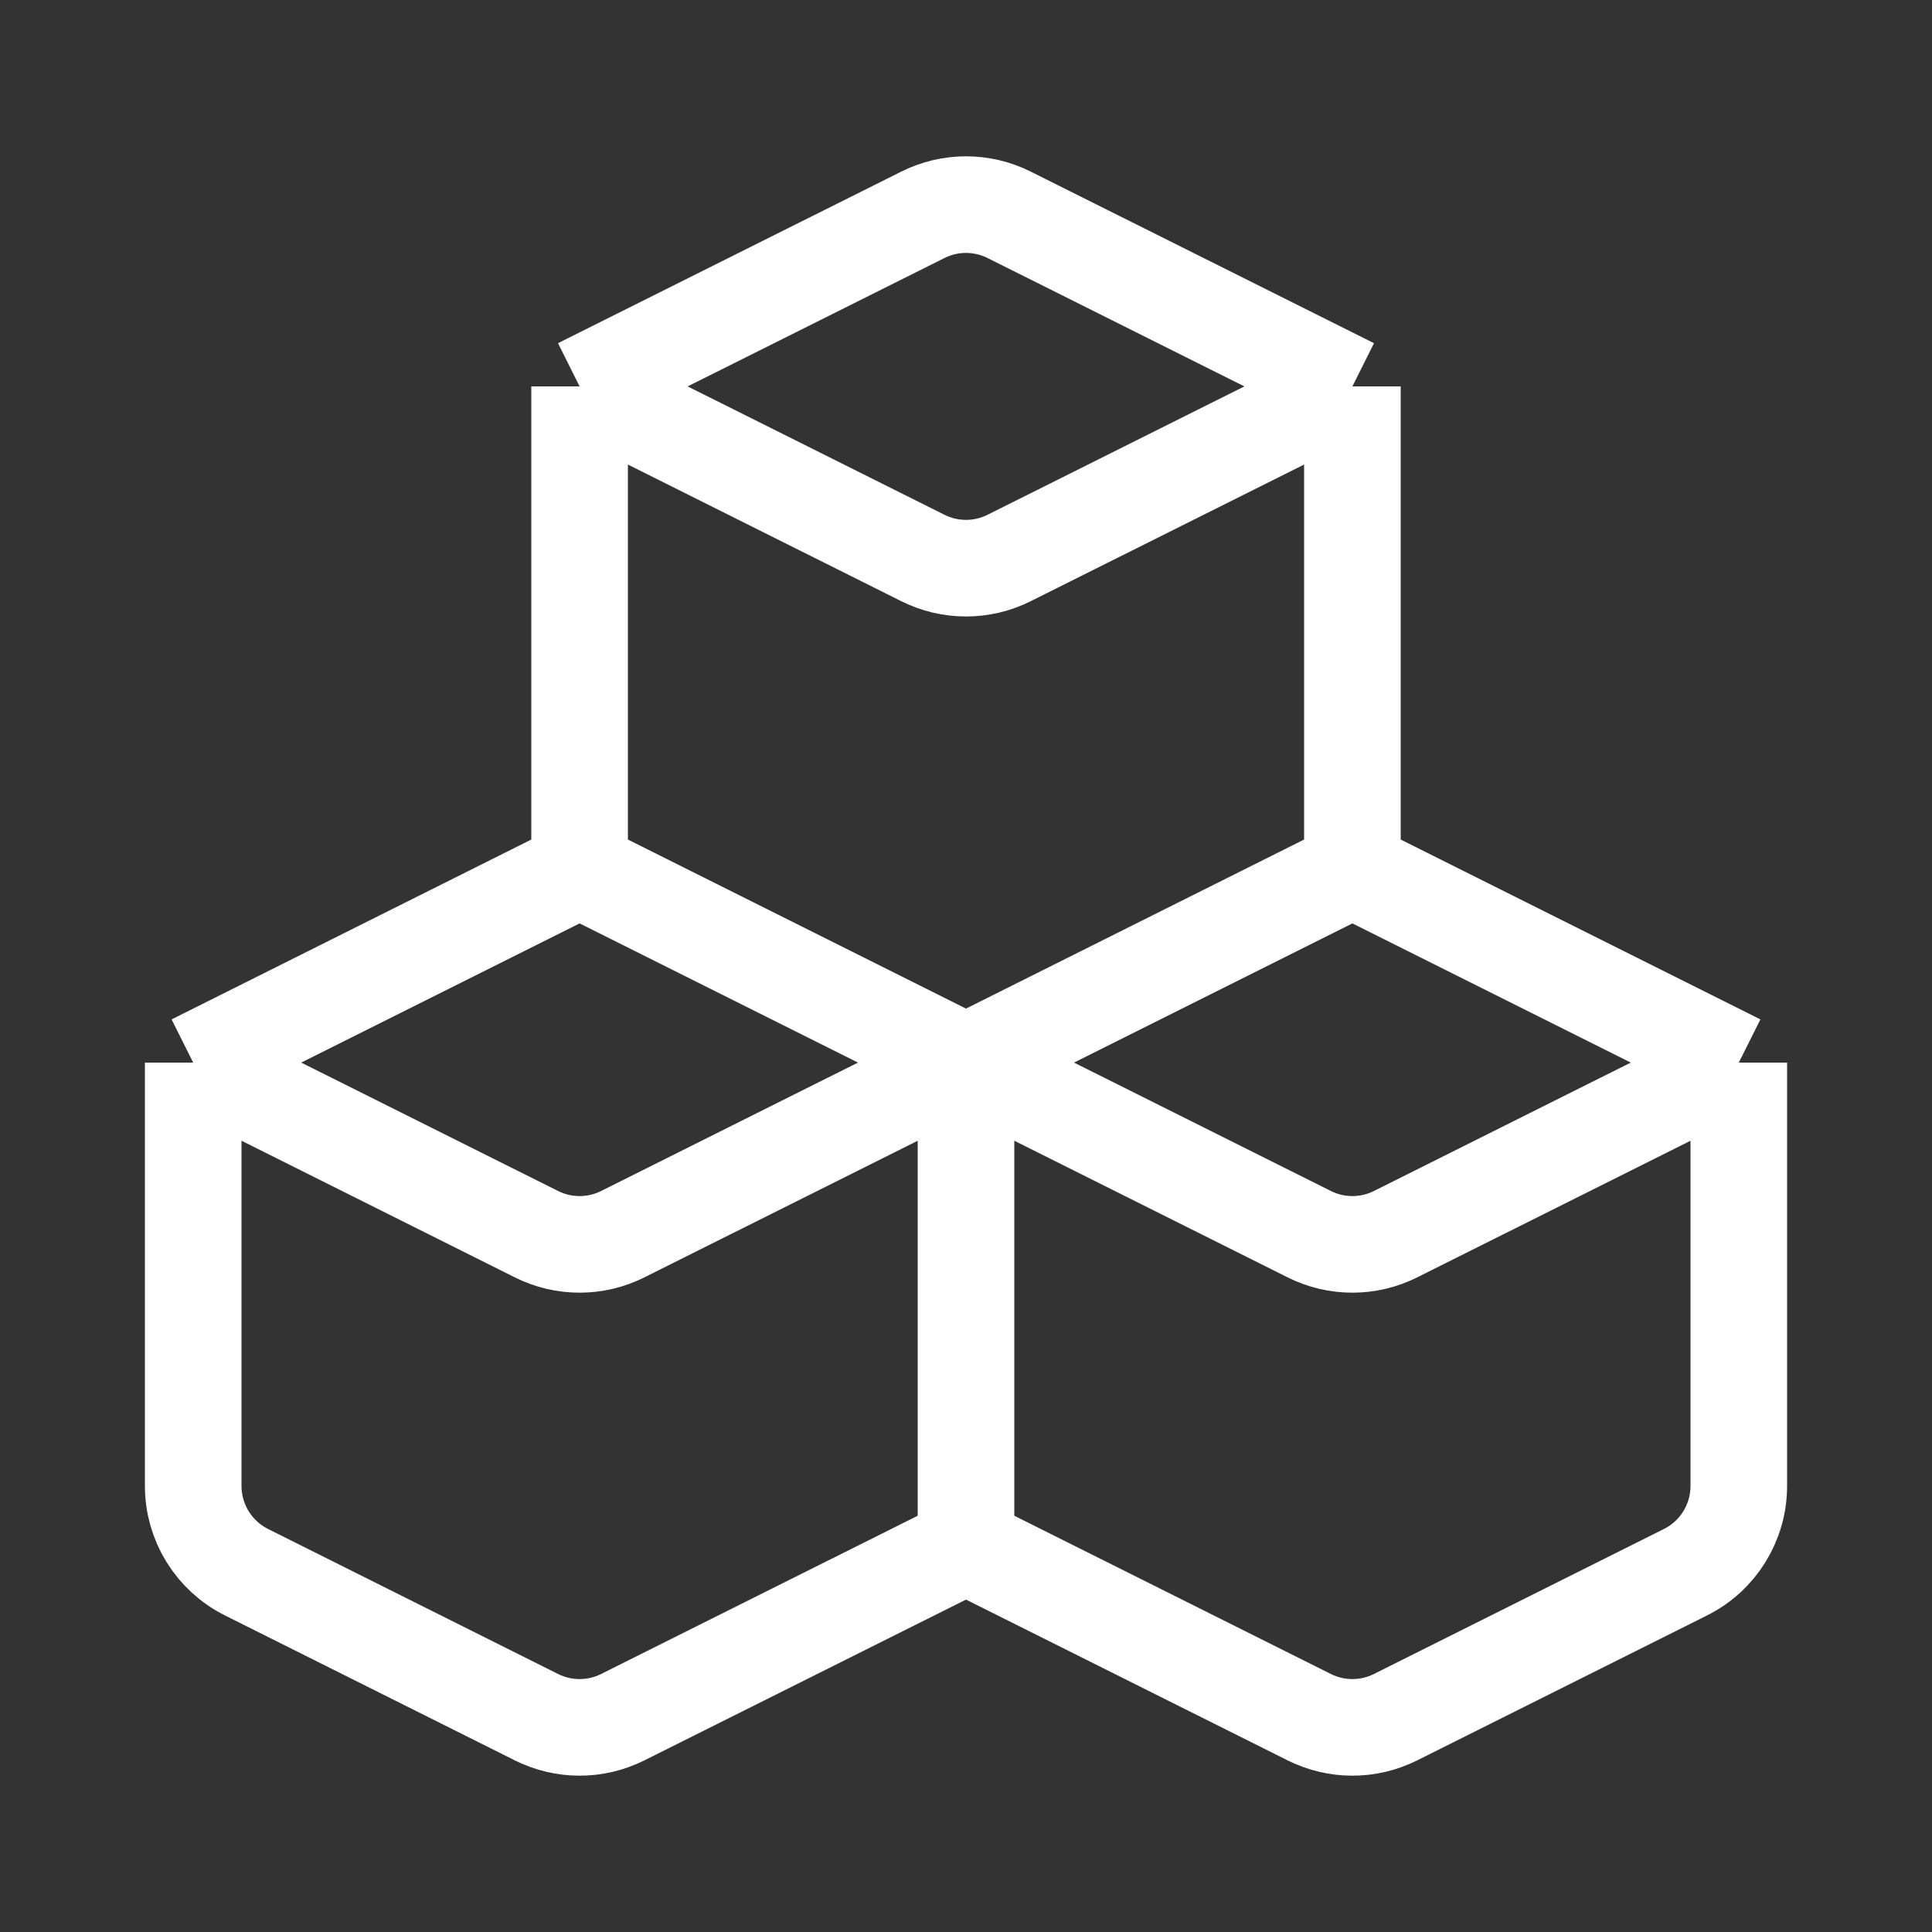 <svg width="20" height="20" viewBox="0 0 20 20" fill="none" xmlns="http://www.w3.org/2000/svg">
<rect x="0" y="0" width="20" height="20" fill="#333333" stroke="none"/>
<path d="M2 11V15.382C2 15.761 2.214 16.107 2.553 16.276L5.553 17.776C5.834 17.917 6.166 17.917 6.447 17.776L10 16M2 11L6 9M2 11L5.553 12.776C5.834 12.917 6.166 12.917 6.447 12.776L10 11M10 16V11M10 16L13.553 17.776C13.834 17.917 14.166 17.917 14.447 17.776L17.447 16.276C17.786 16.107 18 15.761 18 15.382V11M10 11L6 9M10 11L14 9M10 11L13.553 12.776C13.834 12.917 14.166 12.917 14.447 12.776L18 11M6 9V4M18 11L14 9M14 9V4M6 4L9.553 2.224C9.834 2.083 10.166 2.083 10.447 2.224L14 4M6 4L9.553 5.776C9.834 5.917 10.166 5.917 10.447 5.776L14 4" stroke="#fff" stroke-linejoin="round"/>
</svg>
